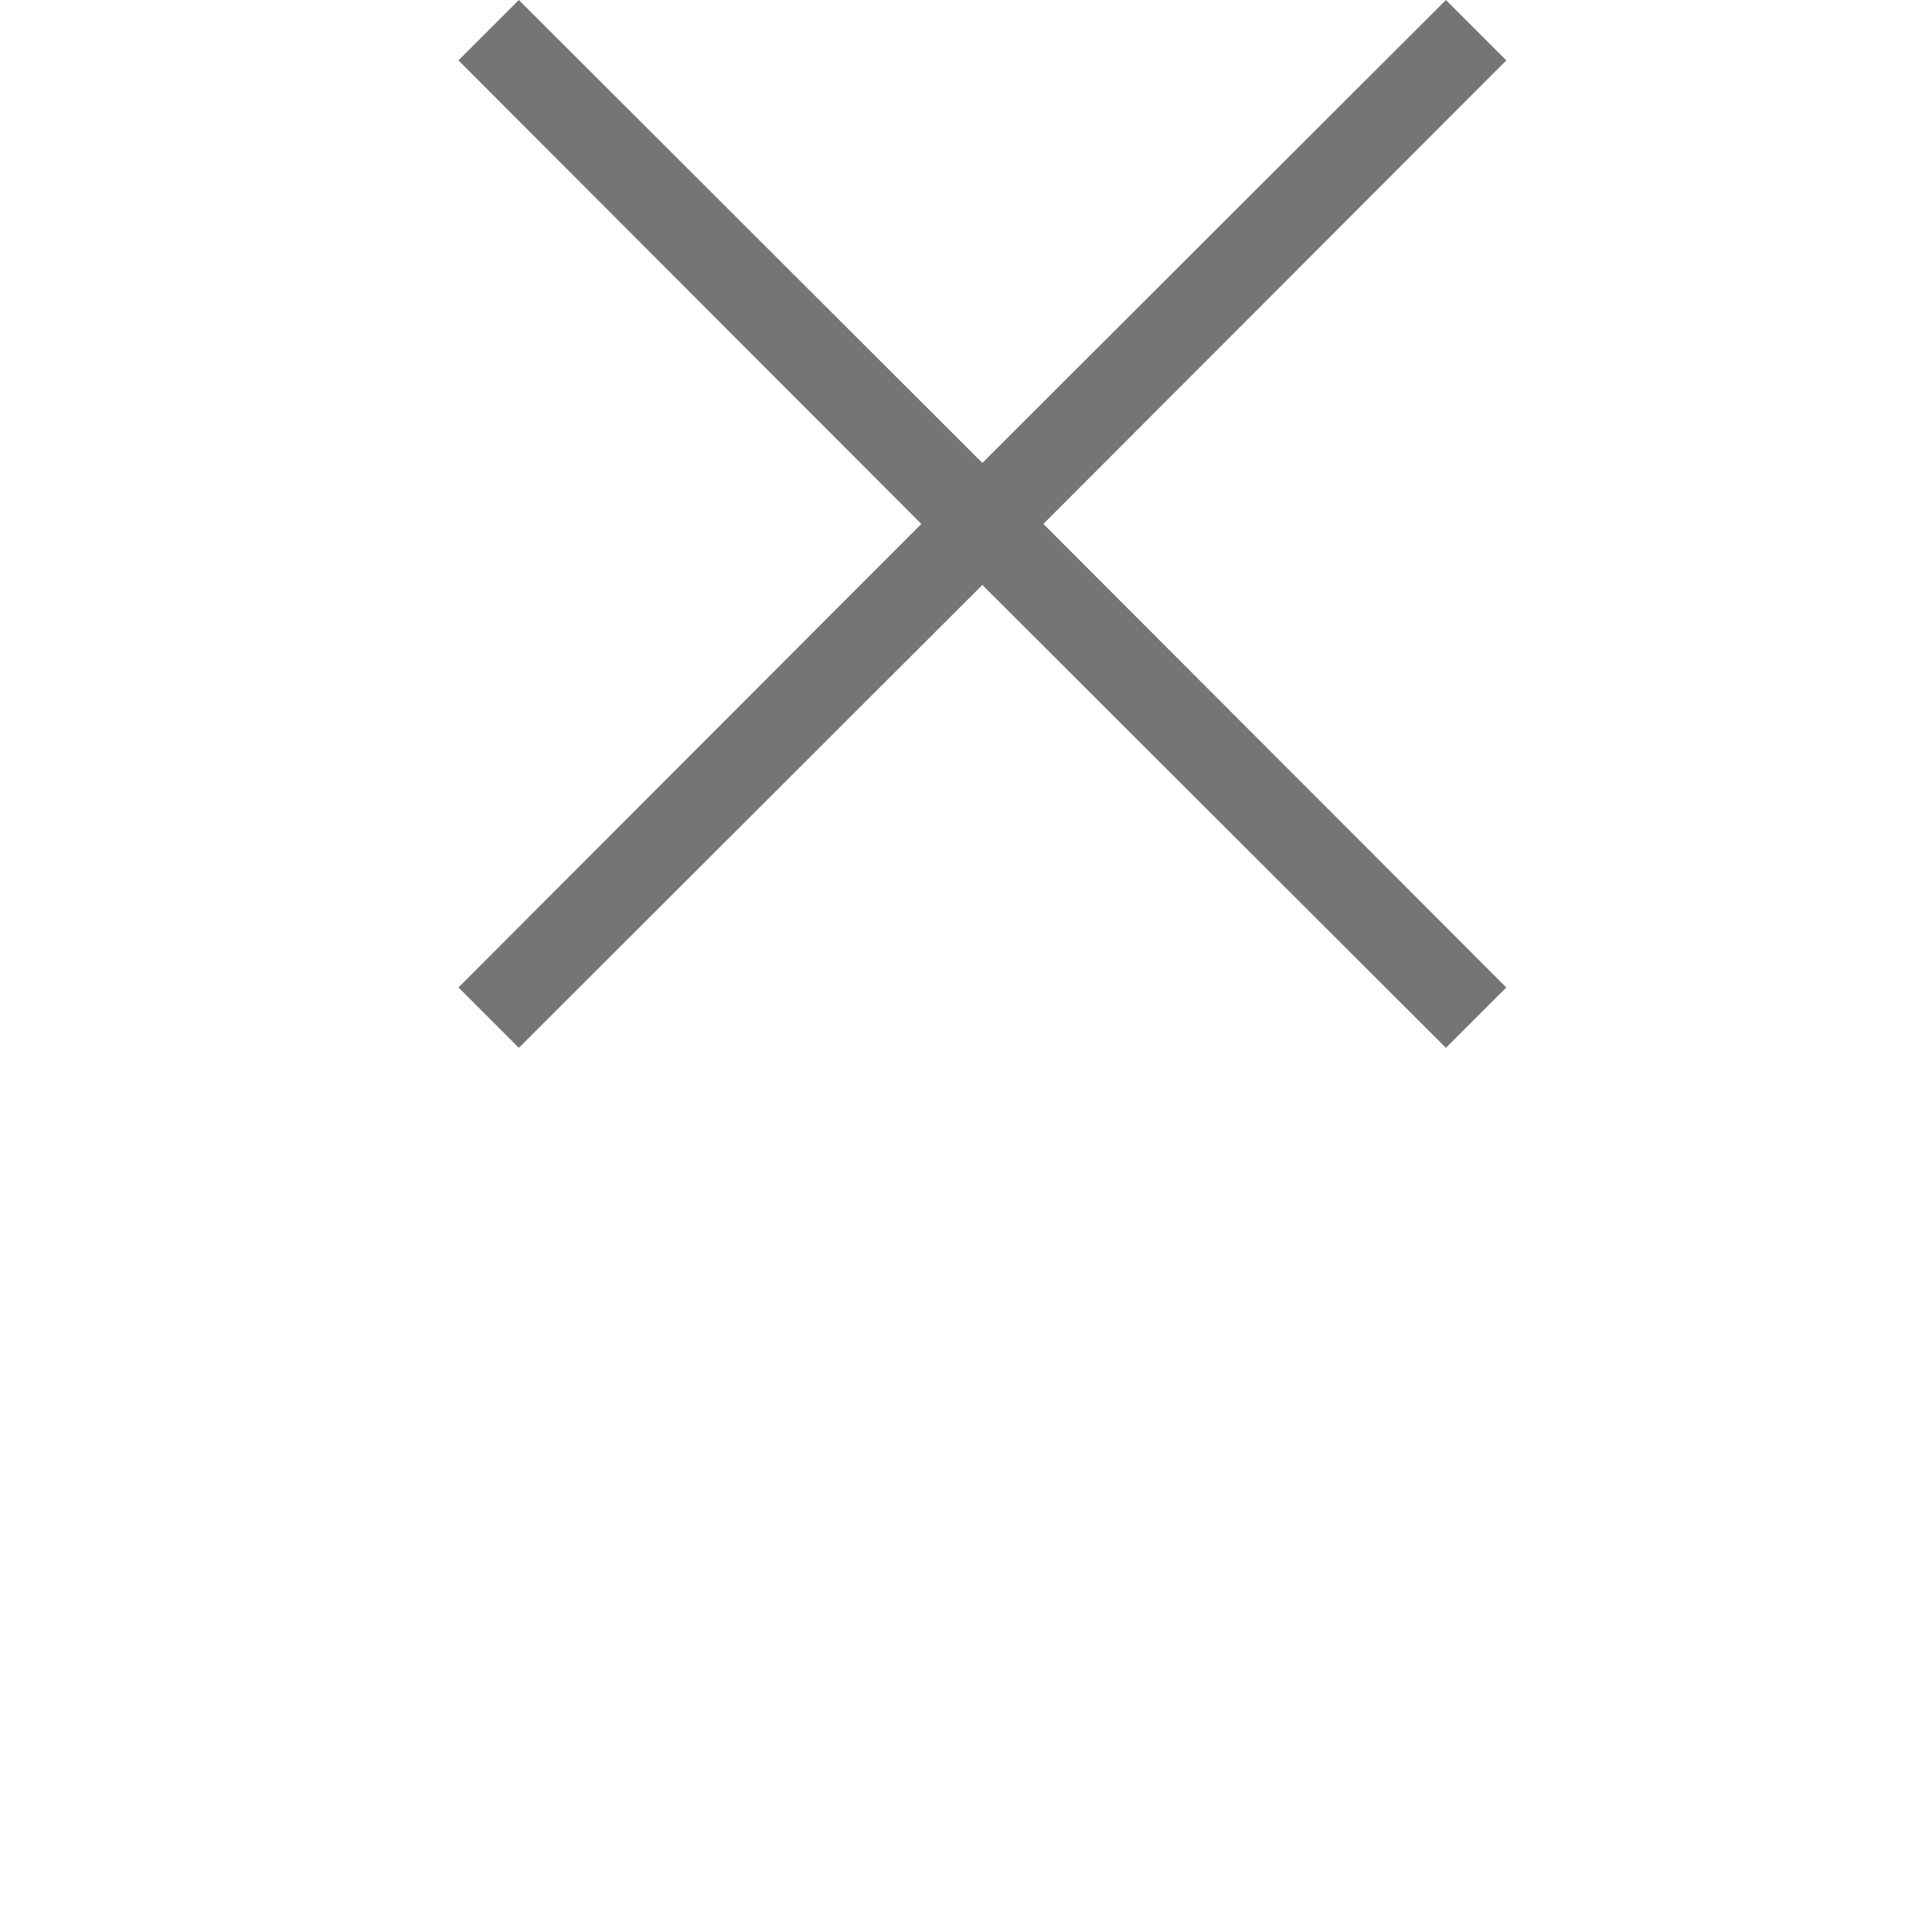 <svg width="59" height="59" viewBox="0 0 59 59" fill="none" xmlns="http://www.w3.org/2000/svg">
<g id="fluent-mdl2:cancel">
<path id="Vector" d="M31.864 16L46 30.156L44.156 32L30 17.864L15.844 32L14 30.156L28.136 16L14 1.844L15.844 0L30 14.136L44.156 0L46 1.844L31.864 16Z" fill="#757575"/>
</g>
</svg>
